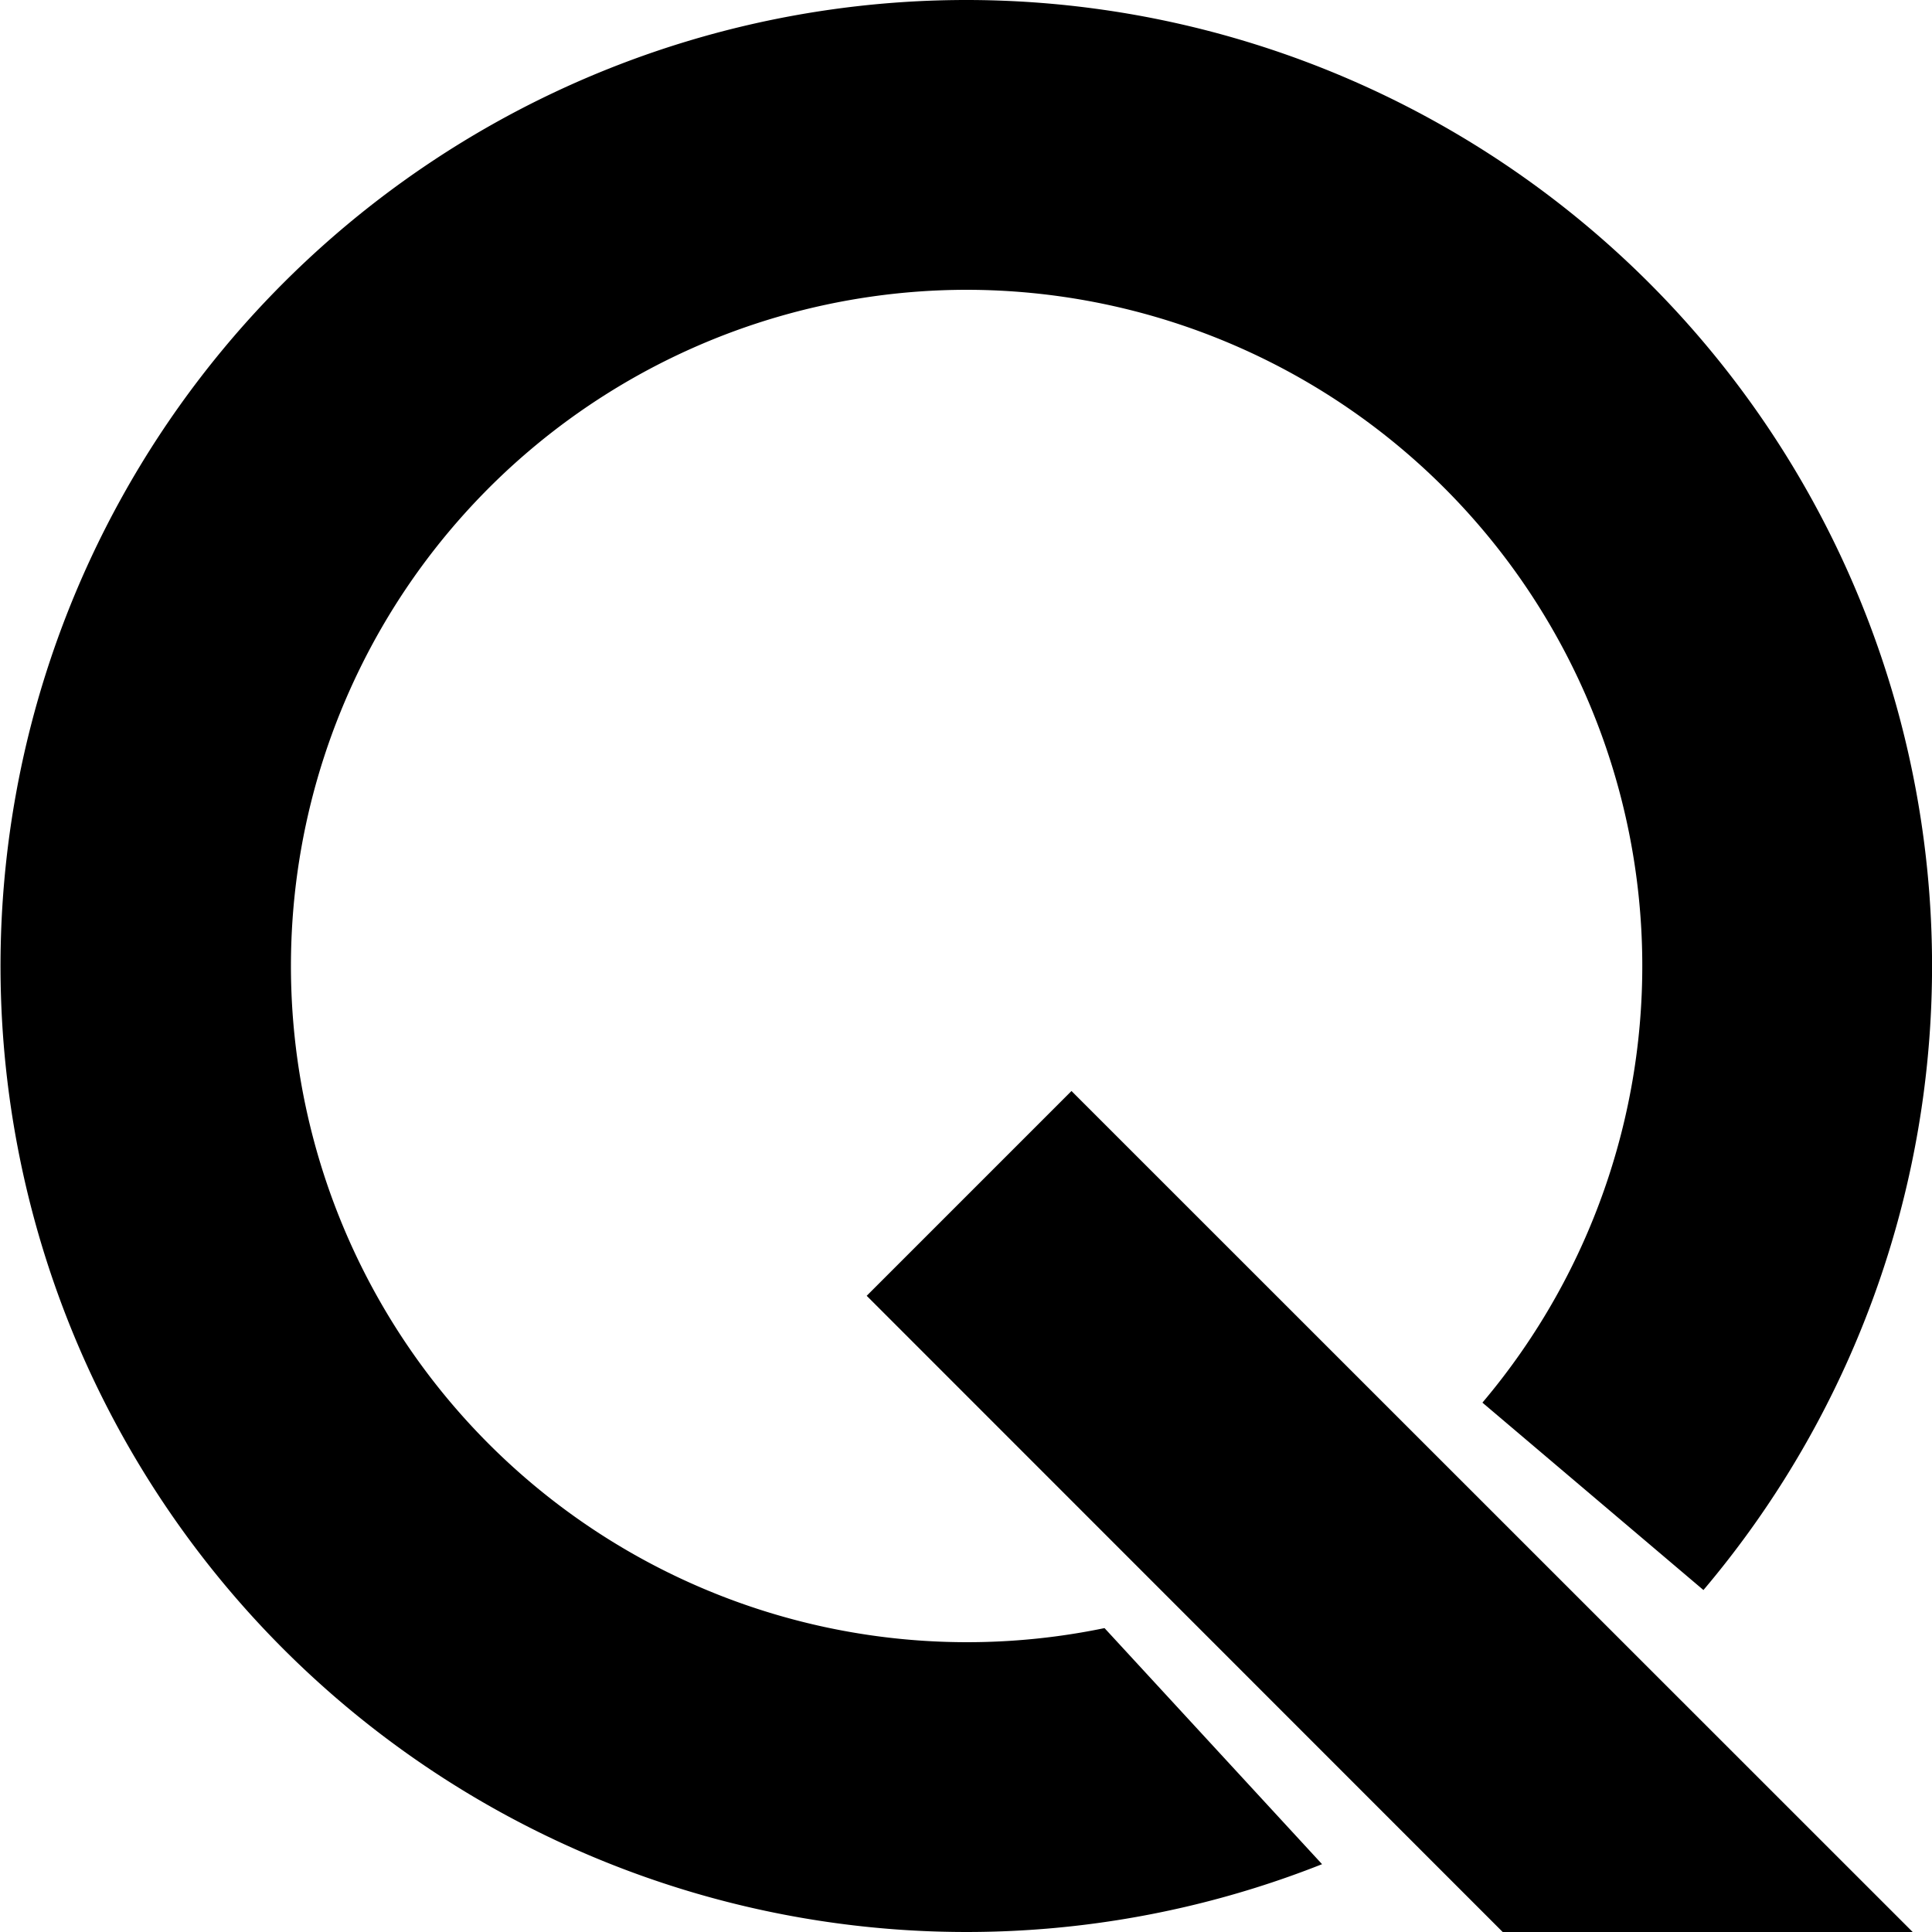 <svg xmlns="http://www.w3.org/2000/svg" viewBox="0 0 100 100"><path d="M50,15A35,35,0,0,1,76.73,72.6l11.44,9.7A50,50,0,0,0,50,0h0A50,50,0,1,0,68.43,96.49L57.17,84.27A35,35,0,1,1,50,15m49,85H77.78L44.86,67.07l10.6-10.6Z"/></svg>